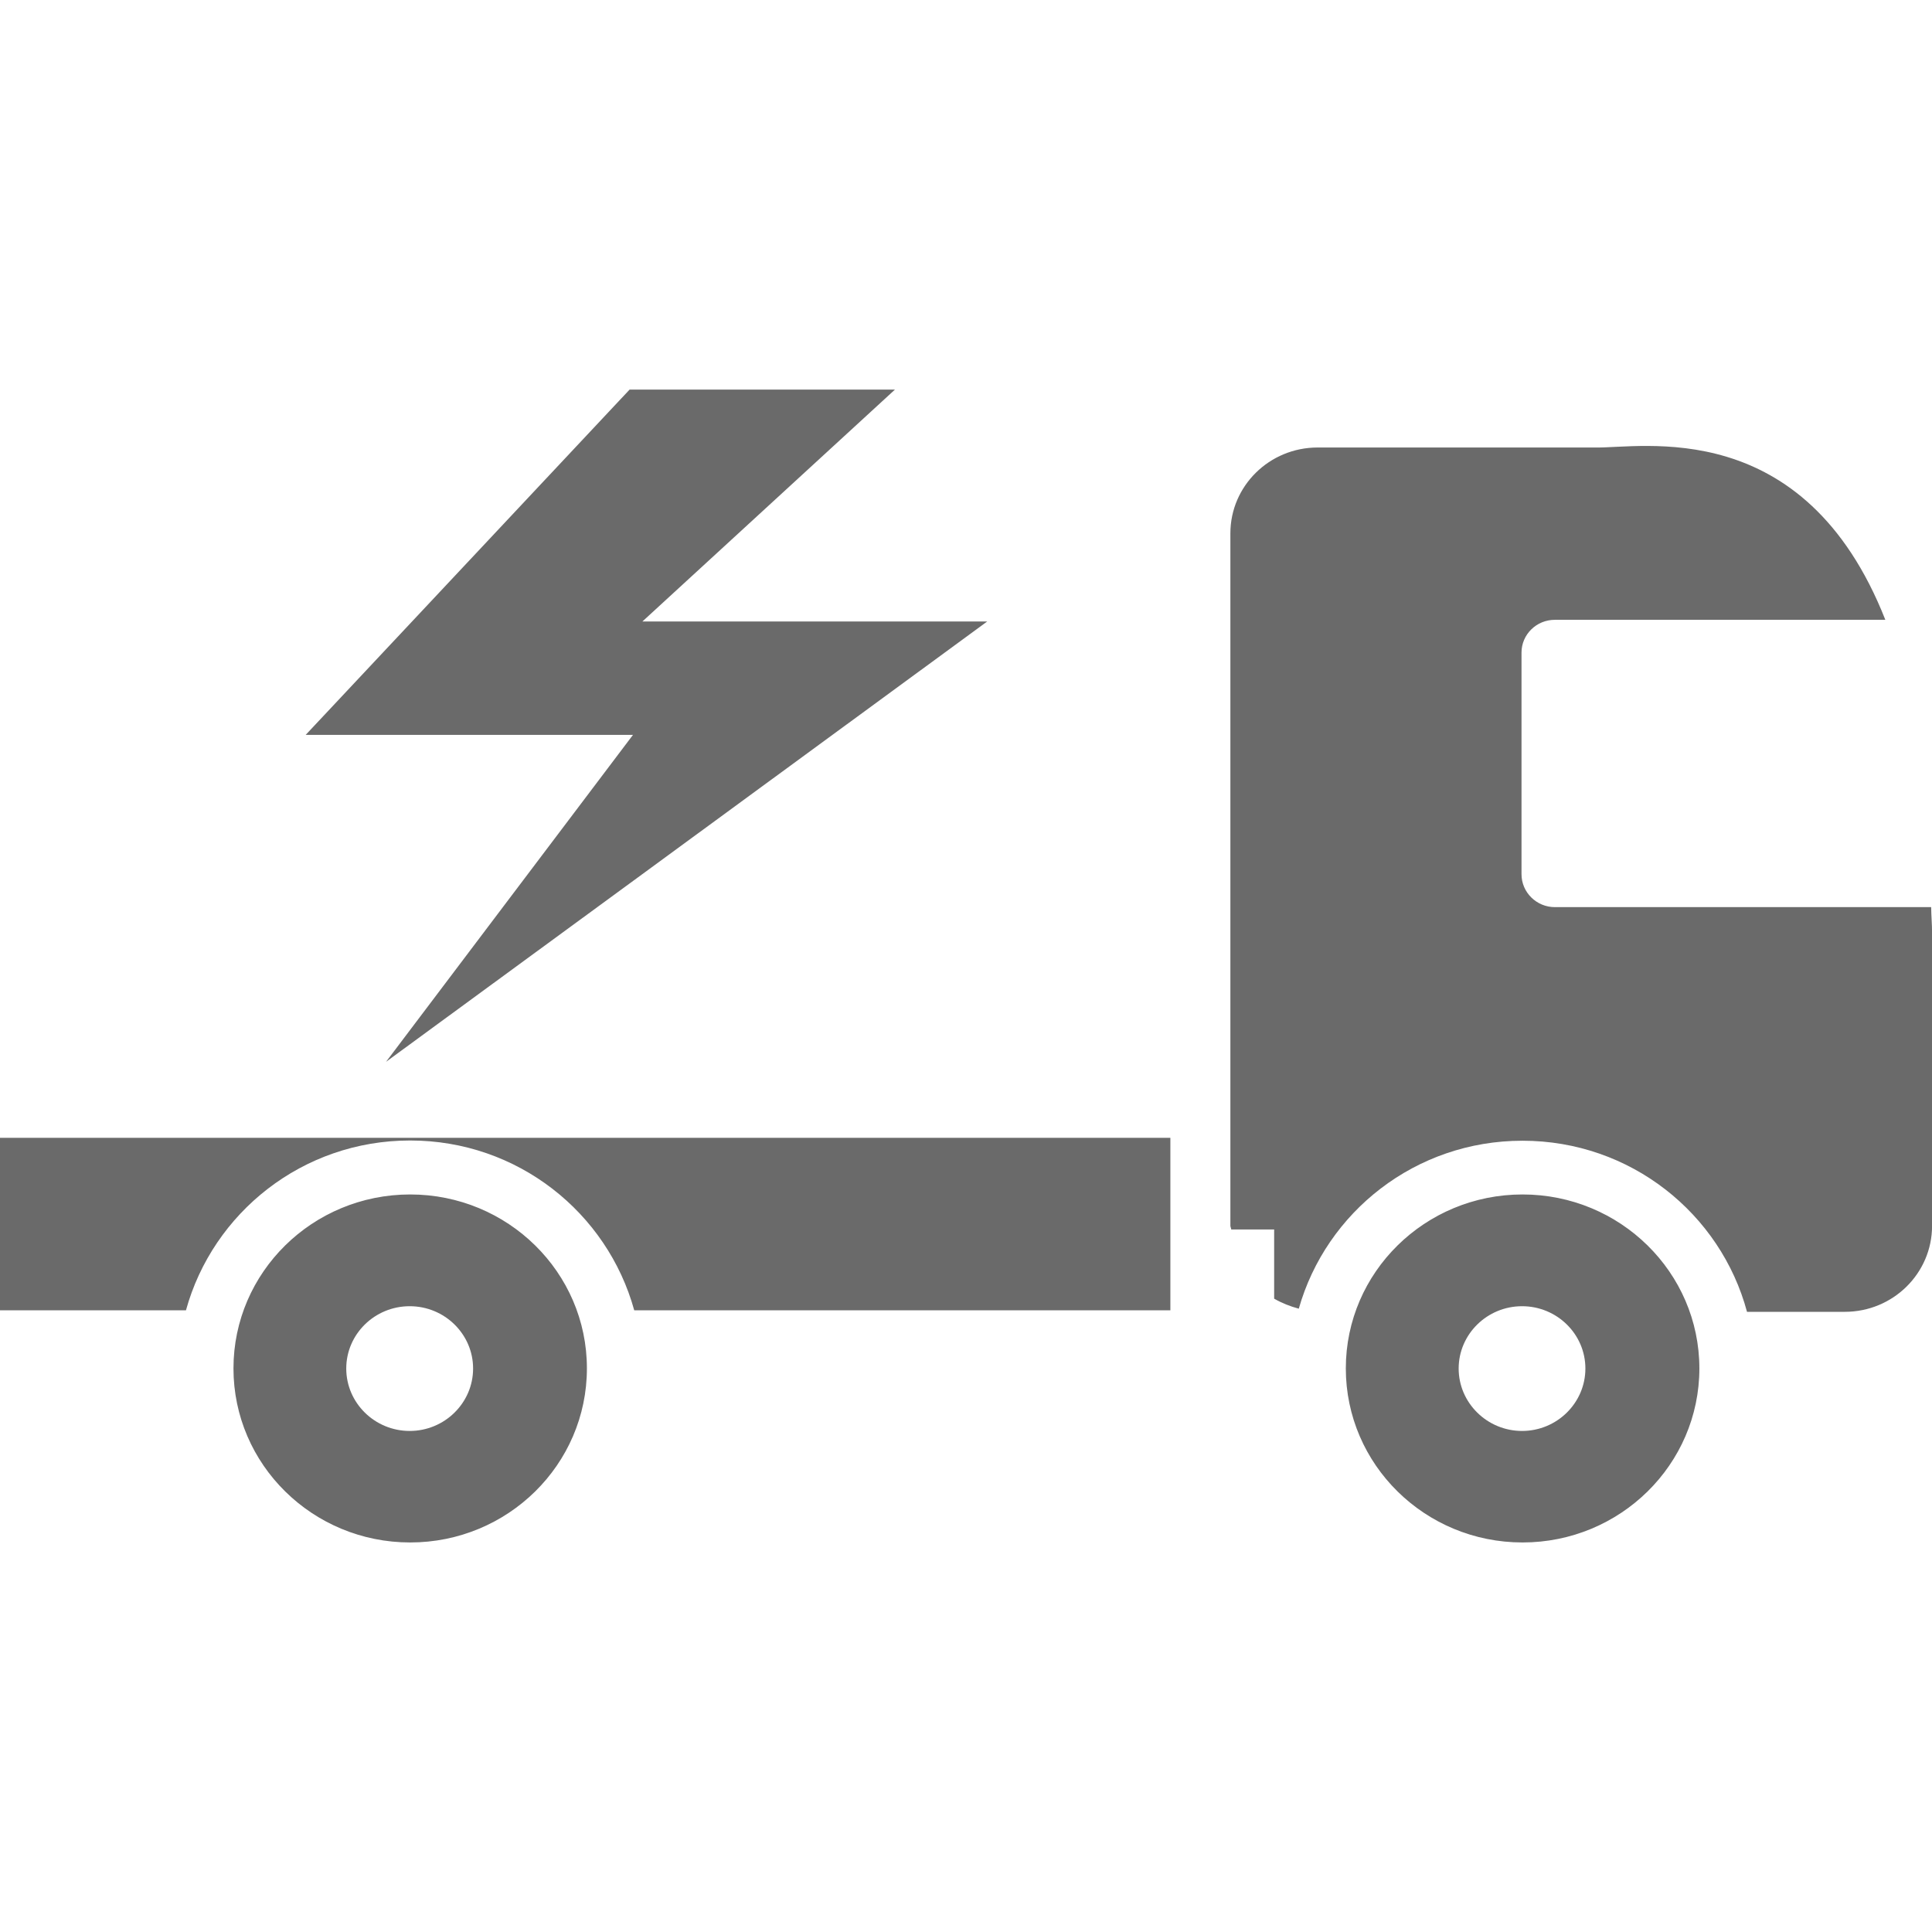 <?xml version="1.0" encoding="utf-8"?>
<!-- Generator: Adobe Illustrator 16.0.0, SVG Export Plug-In . SVG Version: 6.00 Build 0)  -->
<!DOCTYPE svg PUBLIC "-//W3C//DTD SVG 1.1//EN" "http://www.w3.org/Graphics/SVG/1.1/DTD/svg11.dtd">
<svg version="1.1" id="图层_1" xmlns="http://www.w3.org/2000/svg" xmlns:xlink="http://www.w3.org/1999/xlink" x="0px" y="0px"
	 width="32px" height="32px" viewBox="0 0 32 32" enable-background="new 0 0 32 32" xml:space="preserve">
<g id="形状_113_副本_6_1_" display="none" enable-background="new    ">
	<g id="形状_113_副本_6" display="inline">
		<g>
			<path fill="#6E7072" d="M7.595,19.068c-1.496,0-2.708,1.195-2.708,2.666c0,1.475,1.212,2.668,2.708,2.668
				c1.496,0,2.709-1.193,2.709-2.668C10.304,20.264,9.091,19.068,7.595,19.068z M7.587,22.693c-0.536,0-0.971-0.428-0.971-0.957
				c0-0.527,0.435-0.955,0.971-0.955c0.537,0,0.972,0.428,0.972,0.955C8.559,22.266,8.124,22.693,7.587,22.693z M1.307,20.846h2.85
				c0.412-1.494,1.787-2.602,3.436-2.602c1.65,0,3.024,1.105,3.436,2.602h8.219v-2.613H1.307V20.846z M19.247,6.718H1.311V17.33
				h17.937L19.247,6.718L19.247,6.718z M30.911,14.665h-5.769c-0.281,0-0.513-0.225-0.513-0.504v-3.398
				c0-0.278,0.229-0.503,0.513-0.503h5.063c-1.245-3.157-3.745-2.624-4.456-2.641h-4.246c-0.736,0-1.339,0.589-1.339,1.317v10.613
				c0,0.02,0.011,0.035,0.011,0.055h0.661v1.063c0.117,0.067,0.244,0.118,0.377,0.153c0.42-1.48,1.787-2.575,3.429-2.575
				c1.656,0,3.039,1.116,3.441,2.623h1.5c0.738,0,1.338-0.593,1.338-1.318v-4.484C30.924,14.921,30.913,14.802,30.911,14.665z
				 M24.646,19.068c-1.496,0-2.709,1.195-2.709,2.666c0,1.475,1.213,2.668,2.709,2.668s2.709-1.193,2.709-2.668
				C27.354,20.264,26.143,19.068,24.646,19.068z M24.639,22.693c-0.537,0-0.973-0.428-0.973-0.957c0-0.527,0.436-0.955,0.973-0.955
				c0.536,0,0.971,0.428,0.971,0.955C25.607,22.266,25.175,22.693,24.639,22.693z"/>
		</g>
	</g>
</g>
<g id="形状_113_副本_9_1_" display="none" enable-background="new    ">
	<g id="形状_113_副本_9" display="inline">
		<g>
			<path fill="#6E7072" d="M6.963,19.064c-1.496,0-2.709,1.193-2.709,2.666c0,1.475,1.213,2.668,2.709,2.668
				c1.495,0,2.709-1.193,2.709-2.668C9.672,20.26,8.458,19.064,6.963,19.064z M6.955,22.689c-0.536,0-0.972-0.428-0.972-0.957
				c0-0.527,0.436-0.955,0.972-0.955s0.972,0.428,0.972,0.955C7.927,22.262,7.491,22.689,6.955,22.689z M0.675,20.842h2.85
				c0.412-1.494,1.786-2.602,3.436-2.602c1.649,0,3.024,1.105,3.436,2.602h8.218v-2.646H0.675V20.842z M30.277,14.661H24.51
				c-0.281,0-0.512-0.225-0.512-0.504v-3.398c0-0.278,0.229-0.503,0.512-0.503h5.064C28.33,7.099,25.83,7.631,25.12,7.615h-4.246
				c-0.74,0-1.339,0.589-1.339,1.317v10.613c0,0.02,0.011,0.035,0.012,0.055h0.659v1.063c0.117,0.067,0.244,0.118,0.377,0.153
				c0.421-1.48,1.788-2.575,3.429-2.575c1.657,0,3.039,1.116,3.443,2.622h1.497c0.739,0,1.339-0.592,1.339-1.317v-4.484
				C30.291,14.917,30.279,14.798,30.277,14.661z M17.734,8.5h-4.482V6.722h-0.9V8.5H6.971V6.722H6.069V8.5H1.586V6.722h-0.9v10.612
				h0.9v-0.029h4.483v0.029H6.97v-0.029h5.381v0.029h0.9v-0.029h4.483v0.029h0.899V6.722h-0.899V8.5L17.734,8.5z M6.069,15.539
				H1.586v-1.738h4.483V15.539z M6.069,12.035H1.586v-1.768h4.483V12.035z M12.352,15.539H6.971v-1.738h5.381V15.539z
				 M12.352,12.035H6.971v-1.768h5.381V12.035z M17.734,15.539h-4.482v-1.738h4.482V15.539z M17.734,12.035h-4.482v-1.768h4.482
				V12.035z M24.014,19.064c-1.496,0-2.709,1.193-2.709,2.666c0,1.475,1.213,2.668,2.709,2.668c1.495,0,2.709-1.193,2.709-2.668
				C26.723,20.26,25.509,19.064,24.014,19.064z M24.006,22.689c-0.535,0-0.972-0.428-0.972-0.957c0-0.527,0.437-0.955,0.972-0.955
				c0.536,0,0.971,0.428,0.971,0.955C24.977,22.262,24.542,22.689,24.006,22.689z"/>
		</g>
	</g>
</g>
<g id="形状_113_副本_8_1_" display="none" enable-background="new    ">
	<g id="形状_113_副本_8" display="inline">
		<g>
			<path fill="#6E7072" d="M0.675,20.408h2.85c0.412-1.494,1.786-2.602,3.436-2.602c1.649,0,3.023,1.105,3.436,2.602h8.218v-2.646
				H0.675V20.408z M6.963,18.632c-1.496,0-2.709,1.194-2.709,2.666c0,1.474,1.213,2.667,2.709,2.667
				c1.495,0,2.709-1.193,2.709-2.667C9.672,19.826,8.458,18.632,6.963,18.632z M6.955,22.256c-0.536,0-0.972-0.428-0.972-0.956
				c0-0.526,0.436-0.956,0.972-0.956s0.972,0.43,0.972,0.956C7.927,21.828,7.491,22.256,6.955,22.256z M30.277,14.227H24.51
				c-0.281,0-0.512-0.225-0.512-0.504v-3.398c0-0.278,0.229-0.503,0.512-0.503h5.064C28.33,6.665,25.83,7.198,25.12,7.181h-4.246
				c-0.74,0-1.339,0.589-1.339,1.317v10.613c0,0.02,0.011,0.035,0.012,0.056h0.659v1.062c0.117,0.068,0.244,0.119,0.377,0.154
				c0.421-1.48,1.788-2.576,3.429-2.576c1.657,0,3.038,1.117,3.442,2.623h1.498c0.739,0,1.339-0.591,1.339-1.318v-4.482
				C30.291,14.484,30.279,14.365,30.277,14.227z M24.014,18.632c-1.496,0-2.709,1.194-2.709,2.666c0,1.474,1.213,2.667,2.709,2.667
				c1.495,0,2.709-1.193,2.709-2.667C26.723,19.826,25.509,18.632,24.014,18.632z M24.006,22.256c-0.535,0-0.972-0.428-0.972-0.956
				c0-0.526,0.437-0.956,0.972-0.956c0.536,0,0.971,0.43,0.971,0.956C24.977,21.828,24.542,22.256,24.006,22.256z"/>
		</g>
	</g>
</g>
<g id="形状_113_副本_11_1_" display="none" enable-background="new    ">
	<g id="形状_113_副本_11" display="inline">
		<g>
			<path fill="#6E7072" d="M5.168,18.632c-1.496,0-2.709,1.194-2.709,2.666c0,1.474,1.213,2.667,2.709,2.667
				s2.708-1.193,2.708-2.667C7.876,19.826,6.664,18.632,5.168,18.632z M5.16,22.256c-0.536,0-0.971-0.428-0.971-0.956
				c0-0.526,0.435-0.956,0.971-0.956c0.536,0,0.972,0.43,0.972,0.956C6.132,21.828,5.696,22.256,5.16,22.256z M30.277,14.227H24.51
				c-0.281,0-0.512-0.225-0.512-0.504v-3.398c0-0.278,0.229-0.503,0.512-0.503h5.064C28.33,6.665,25.83,7.198,25.12,7.181h-4.246
				c-0.74,0-1.339,0.589-1.339,1.317v10.613c0,0.02,0.011,0.035,0.012,0.056h0.659v1.062c0.117,0.068,0.244,0.119,0.377,0.154
				c0.421-1.48,1.788-2.576,3.429-2.576c1.657,0,3.038,1.117,3.442,2.623h1.498c0.739,0,1.339-0.591,1.339-1.318v-4.482
				C30.291,14.484,30.279,14.365,30.277,14.227z M11.453,16.018h7.162V15.14H0.675v5.269H1.73c0.413-1.494,1.787-2.603,3.436-2.603
				s3.023,1.106,3.436,2.603h2.852v-3.519h-0.001V16.018z M15.935,17.807c1.074,0,2.025,0.479,2.681,1.215v-2.131h-6.273v3.52H12.5
				C12.911,18.914,14.286,17.807,15.935,17.807z M15.937,18.632c-1.496,0-2.709,1.194-2.709,2.666c0,1.474,1.213,2.667,2.709,2.667
				c1.495,0,2.708-1.193,2.708-2.667C18.645,19.826,17.432,18.632,15.937,18.632z M15.929,22.256c-0.536,0-0.971-0.428-0.971-0.956
				c0-0.526,0.435-0.956,0.971-0.956c0.536,0,0.971,0.428,0.971,0.956S16.465,22.256,15.929,22.256z M24.014,18.632
				c-1.496,0-2.709,1.194-2.709,2.666c0,1.474,1.213,2.667,2.709,2.667c1.495,0,2.709-1.193,2.709-2.667
				C26.723,19.826,25.509,18.632,24.014,18.632z M24.006,22.256c-0.535,0-0.972-0.428-0.972-0.956c0-0.526,0.437-0.956,0.972-0.956
				c0.536,0,0.971,0.43,0.971,0.956C24.977,21.828,24.542,22.256,24.006,22.256z M18.624,8.943h-0.89v6.177h0.89V8.943z"/>
		</g>
	</g>
</g>
<g id="形状_113_副本_13_1_" enable-background="new    ">
	<g id="形状_113_副本_13">
		<g>
			<path fill="#6A6A6A" d="M0,21.703h3.08c0.445-1.615,1.93-2.813,3.713-2.813c1.782,0,3.266,1.196,3.712,2.813h8.88v-2.857H0
				V21.703z M6.794,19.784c-1.617,0-2.927,1.29-2.927,2.881c0,1.593,1.311,2.883,2.927,2.883c1.616,0,2.927-1.29,2.927-2.883
				C9.722,21.074,8.41,19.784,6.794,19.784z M6.786,23.701c-0.58,0-1.051-0.465-1.051-1.034s0.471-1.032,1.051-1.032
				c0.579,0,1.05,0.463,1.05,1.032S7.365,23.701,6.786,23.701z M31.986,15.025h-6.232c-0.304,0-0.553-0.244-0.553-0.546v-3.67
				c0-0.3,0.247-0.543,0.553-0.543h5.473c-1.345-3.411-4.047-2.835-4.813-2.854h-4.589c-0.8,0-1.446,0.637-1.446,1.422v11.467
				c0,0.021,0.012,0.039,0.014,0.063h0.711v1.146c0.127,0.073,0.266,0.128,0.408,0.166c0.454-1.6,1.932-2.782,3.705-2.782
				c1.79,0,3.282,1.207,3.719,2.834h1.619c0.801,0,1.446-0.639,1.446-1.424v-4.846C32.001,15.303,31.988,15.174,31.986,15.025z
				 M25.218,19.784c-1.616,0-2.927,1.29-2.927,2.881c0,1.593,1.311,2.883,2.927,2.883s2.929-1.29,2.929-2.883
				C28.146,21.074,26.834,19.784,25.218,19.784z M25.21,23.701c-0.578,0-1.05-0.465-1.05-1.034s0.472-1.032,1.05-1.032
				c0.579,0,1.049,0.463,1.049,1.032S25.789,23.701,25.21,23.701z M6.394,17.587l4.04-2.958l5.917-4.335H10.64l4.183-3.841h-4.395
				l-5.365,5.719h5.421L6.394,17.587z"/>
		</g>
	</g>
</g>
<g id="形状_113_副本_13_拷贝_1_" display="none" enable-background="new    ">
	<g id="形状_113_副本_13_拷贝" display="inline">
		<g>
			<path fill="#6E7072" d="M6.596,17.755c-1.496,0-2.709,1.194-2.709,2.666c0,1.474,1.213,2.666,2.709,2.666
				c1.495,0,2.708-1.192,2.708-2.666C9.304,18.949,8.091,17.755,6.596,17.755z M6.588,21.379c-0.537,0-0.972-0.429-0.972-0.957
				c0-0.527,0.435-0.956,0.972-0.956c0.536,0,0.971,0.429,0.971,0.956C7.559,20.95,7.124,21.379,6.588,21.379z M30.836,16.871
				c0-0.999-0.816-1.809-1.824-1.809c-0.098,0-0.188,0.014-0.283,0.028l-4.599-5.059c0-0.487-0.401-0.883-0.897-0.883h-0.484V8.915
				c0-0.488-0.4-0.883-0.896-0.883H2.078c-0.496,0-0.897,0.396-0.897,0.883v7.3H1.164v3.367l1.982-0.014
				c0.399-1.516,1.784-2.639,3.447-2.639c1.646,0,3.018,1.1,3.434,2.592l10.206-0.07c0.439-1.454,1.793-2.521,3.412-2.521
				c1.604,0,2.941,1.045,3.396,2.475l1.488-0.01c0.141,0.086,0.295,0.148,0.471,0.148h0.926c0.496,0,0.897-0.395,0.897-0.884v-0.662
				c0-0.158-0.056-0.3-0.13-0.427C30.785,17.355,30.836,17.119,30.836,16.871z M7.406,13.304c0,0.488-0.401,0.884-0.897,0.884H3.816
				c-0.495,0-0.897-0.396-0.897-0.884v-1.738c0-0.488,0.402-0.884,0.897-0.884h2.692c0.496,0,0.897,0.396,0.897,0.884L7.406,13.304
				L7.406,13.304z M15.482,13.332c0,0.487-0.401,0.884-0.897,0.884H9.201c-0.495,0-0.897-0.396-0.897-0.884v-1.767
				c0-0.488,0.402-0.884,0.897-0.884h5.384c0.496,0,0.897,0.396,0.897,0.884V13.332z M24.248,14.207h-5.131
				c-0.495,0-0.896-0.33-0.896-0.736v-2.059c0-0.406,0.401-0.736,0.896-0.736h2.734l3.104,3.071
				C24.957,14.153,24.744,14.207,24.248,14.207z M23.646,17.755c-1.498,0-2.709,1.194-2.709,2.666c0,1.474,1.211,2.666,2.709,2.666
				c1.494,0,2.709-1.192,2.709-2.666C26.355,18.949,25.143,17.755,23.646,17.755z M23.639,21.379c-0.537,0-0.972-0.429-0.972-0.957
				c0-0.527,0.435-0.956,0.972-0.956c0.535,0,0.971,0.429,0.971,0.956C24.609,20.95,24.174,21.379,23.639,21.379z"/>
		</g>
	</g>
</g>
<g id="椭圆_1_1_" display="none" enable-background="new    ">
	<g id="椭圆_1" display="inline">
		<g>
			<path fill="#6E7072" d="M16.245,19.525c-0.999,0-1.809,0.791-1.809,1.766s0.811,1.764,1.809,1.764c1,0,1.812-0.789,1.812-1.764
				S17.245,19.525,16.245,19.525z M16.322,8.945c-2.719,0-4.923,2.025-4.923,4.524c0,0.225,0.025,0.443,0.061,0.659h2.808
				c-0.074-0.202-0.123-0.414-0.123-0.638c0-1.112,0.984-2.015,2.198-2.015s2.198,0.902,2.198,2.015
				c0,1.114-0.984,2.017-2.198,2.017c-0.514,0-0.98-0.168-1.354-0.439v3.569h2.699v-0.843c2.051-0.547,3.56-2.265,3.56-4.325
				C21.245,10.971,19.041,8.945,16.322,8.945z"/>
		</g>
	</g>
</g>
</svg>

